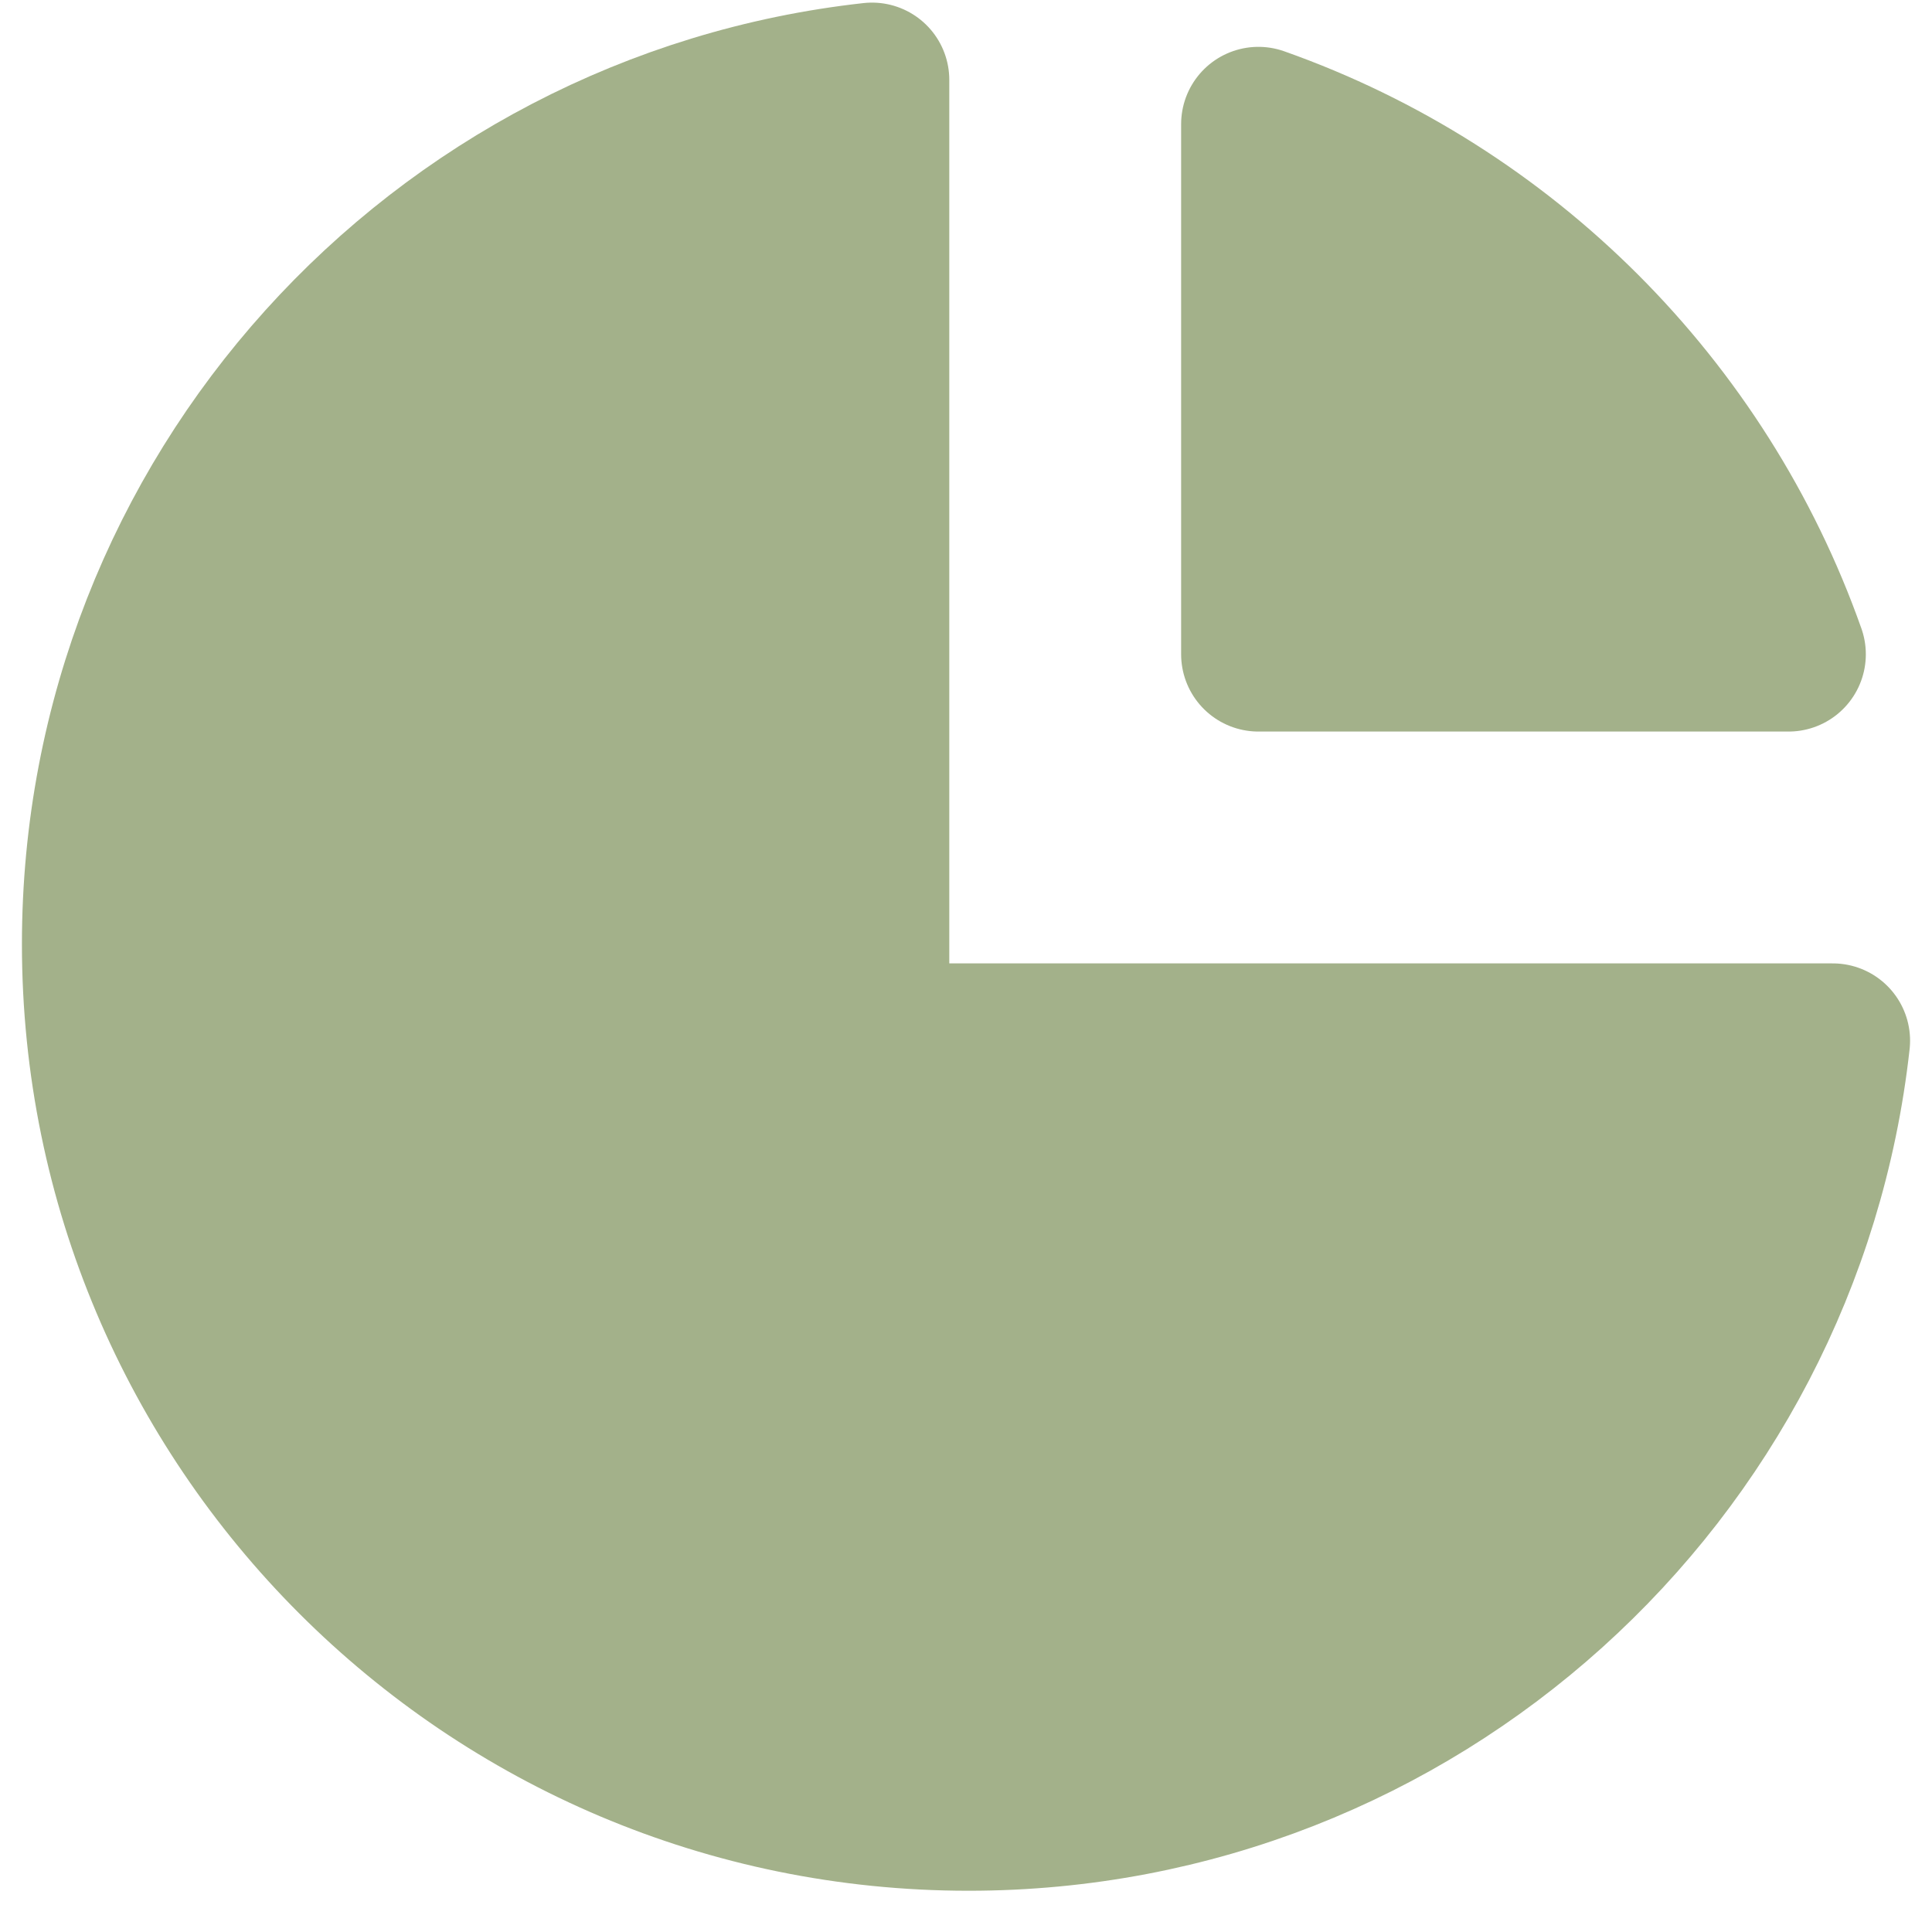 <svg width="20" height="20" viewBox="0 0 20 20" fill="none" xmlns="http://www.w3.org/2000/svg">
<path d="M9.027 0.827C4.528 1.325 1.027 5.14 1.027 9.773C1.027 14.743 5.057 18.773 10.027 18.773C14.66 18.773 18.475 15.273 18.973 10.773H9.027V0.827Z" fill="#A3B18A"/>
<path d="M18.515 6.773H13.027V1.285C15.585 2.189 17.611 4.215 18.515 6.773Z" fill="#A3B18A"/>
<path d="M9.027 0.827C4.528 1.325 1.027 5.14 1.027 9.773C1.027 14.743 5.057 18.773 10.027 18.773C14.66 18.773 18.475 15.273 18.973 10.773H9.027V0.827Z" stroke="#A3B18A" stroke-width="1.6" stroke-linecap="round" stroke-linejoin="round"/>
<path d="M18.515 6.773H13.027V1.285C15.585 2.189 17.611 4.215 18.515 6.773Z" stroke="#A3B18A" stroke-width="1.6" stroke-linecap="round" stroke-linejoin="round"/>
</svg>
